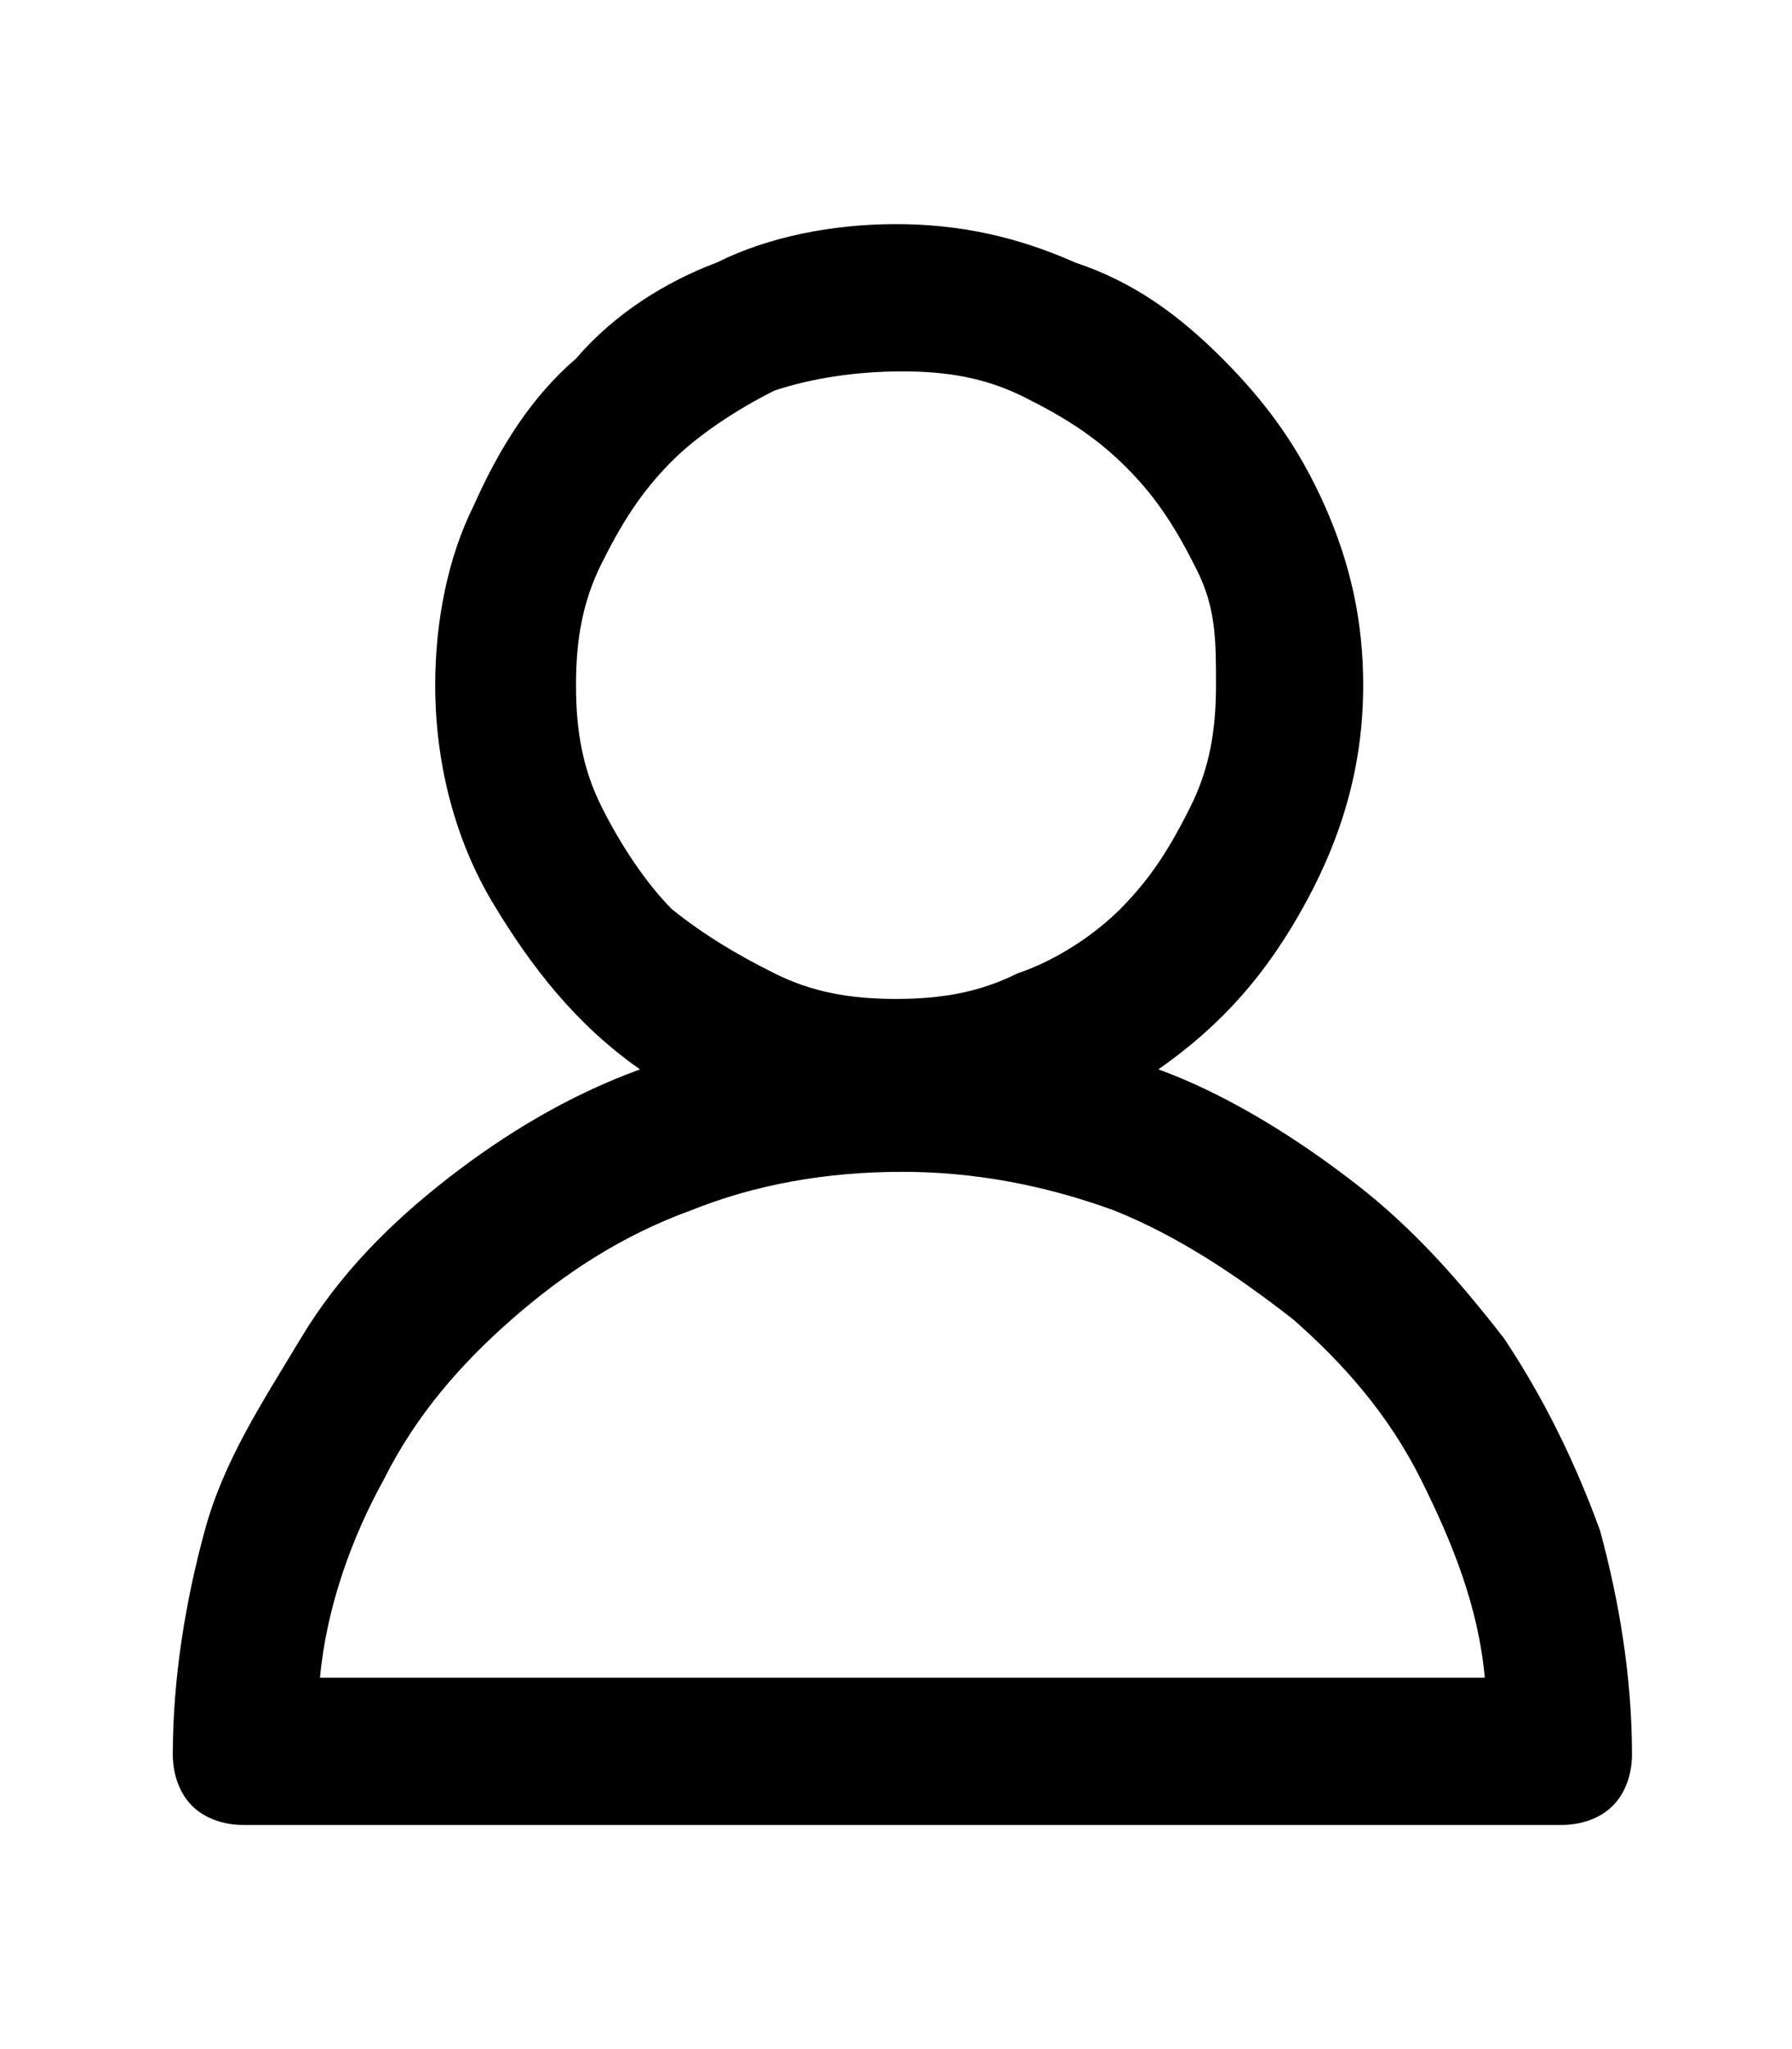<svg xmlns="http://www.w3.org/2000/svg" class="de-Icon de-MenuBar-icon" width="28" height="32" viewBox="0 0 28 32" role="presentation">
  <path d="M18.1,16.7c1-0.7,1.7-1.5,2.3-2.6c0.6-1.1,0.9-2.2,0.9-3.4c0-1-0.2-1.9-0.6-2.8c-0.4-0.9-0.9-1.6-1.6-2.3
	c-0.7-0.7-1.4-1.2-2.3-1.5c-0.9-0.4-1.8-0.6-2.8-0.6c-1,0-2,0.2-2.8,0.6C10.4,4.4,9.6,4.9,9,5.6C8.3,6.2,7.8,7,7.4,7.9
	C7,8.7,6.8,9.7,6.8,10.7c0,1.2,0.3,2.4,0.9,3.4S9,16,10,16.7c-1.1,0.4-2.1,1-3,1.7c-0.9,0.7-1.7,1.5-2.3,2.5s-1.2,1.9-1.5,3
	s-0.5,2.3-0.5,3.5c0,0.3,0.1,0.6,0.3,0.8c0.2,0.2,0.5,0.3,0.8,0.3h20.6c0.3,0,0.6-0.1,0.8-0.3c0.2-0.2,0.3-0.5,0.3-0.8
	c0-1.2-0.2-2.4-0.5-3.5c-0.4-1.1-0.9-2.1-1.5-3c-0.7-0.9-1.4-1.7-2.3-2.4S19.2,17.1,18.1,16.7L18.1,16.7z M14.1,5.8
	c0.7,0,1.3,0.1,1.9,0.4c0.6,0.3,1.1,0.6,1.6,1.1s0.8,1,1.1,1.6S19,10,19,10.7c0,0.7-0.1,1.3-0.4,1.9c-0.3,0.6-0.6,1.1-1.1,1.6
	c-0.4,0.4-1,0.8-1.6,1c-0.6,0.3-1.2,0.4-1.9,0.4c-0.7,0-1.3-0.1-1.9-0.4c-0.6-0.3-1.1-0.6-1.6-1c-0.4-0.4-0.8-1-1.1-1.6
	c-0.3-0.6-0.4-1.2-0.4-1.9c0-0.7,0.1-1.3,0.4-1.9c0.3-0.6,0.6-1.1,1.1-1.6c0.4-0.4,1-0.8,1.6-1.1C12.7,5.9,13.4,5.8,14.1,5.8
	C14.1,5.8,14.1,5.8,14.1,5.8z M5,26.2c0.1-1.1,0.5-2.2,1-3.1c0.5-1,1.2-1.8,2-2.5c0.8-0.7,1.7-1.3,2.8-1.7c1-0.4,2.1-0.6,3.3-0.6
	c1.1,0,2.2,0.2,3.3,0.6c1,0.4,1.9,1,2.8,1.7c0.8,0.7,1.5,1.5,2,2.5c0.5,1,0.9,2,1,3.1L5,26.2L5,26.2z"></path>
</svg>